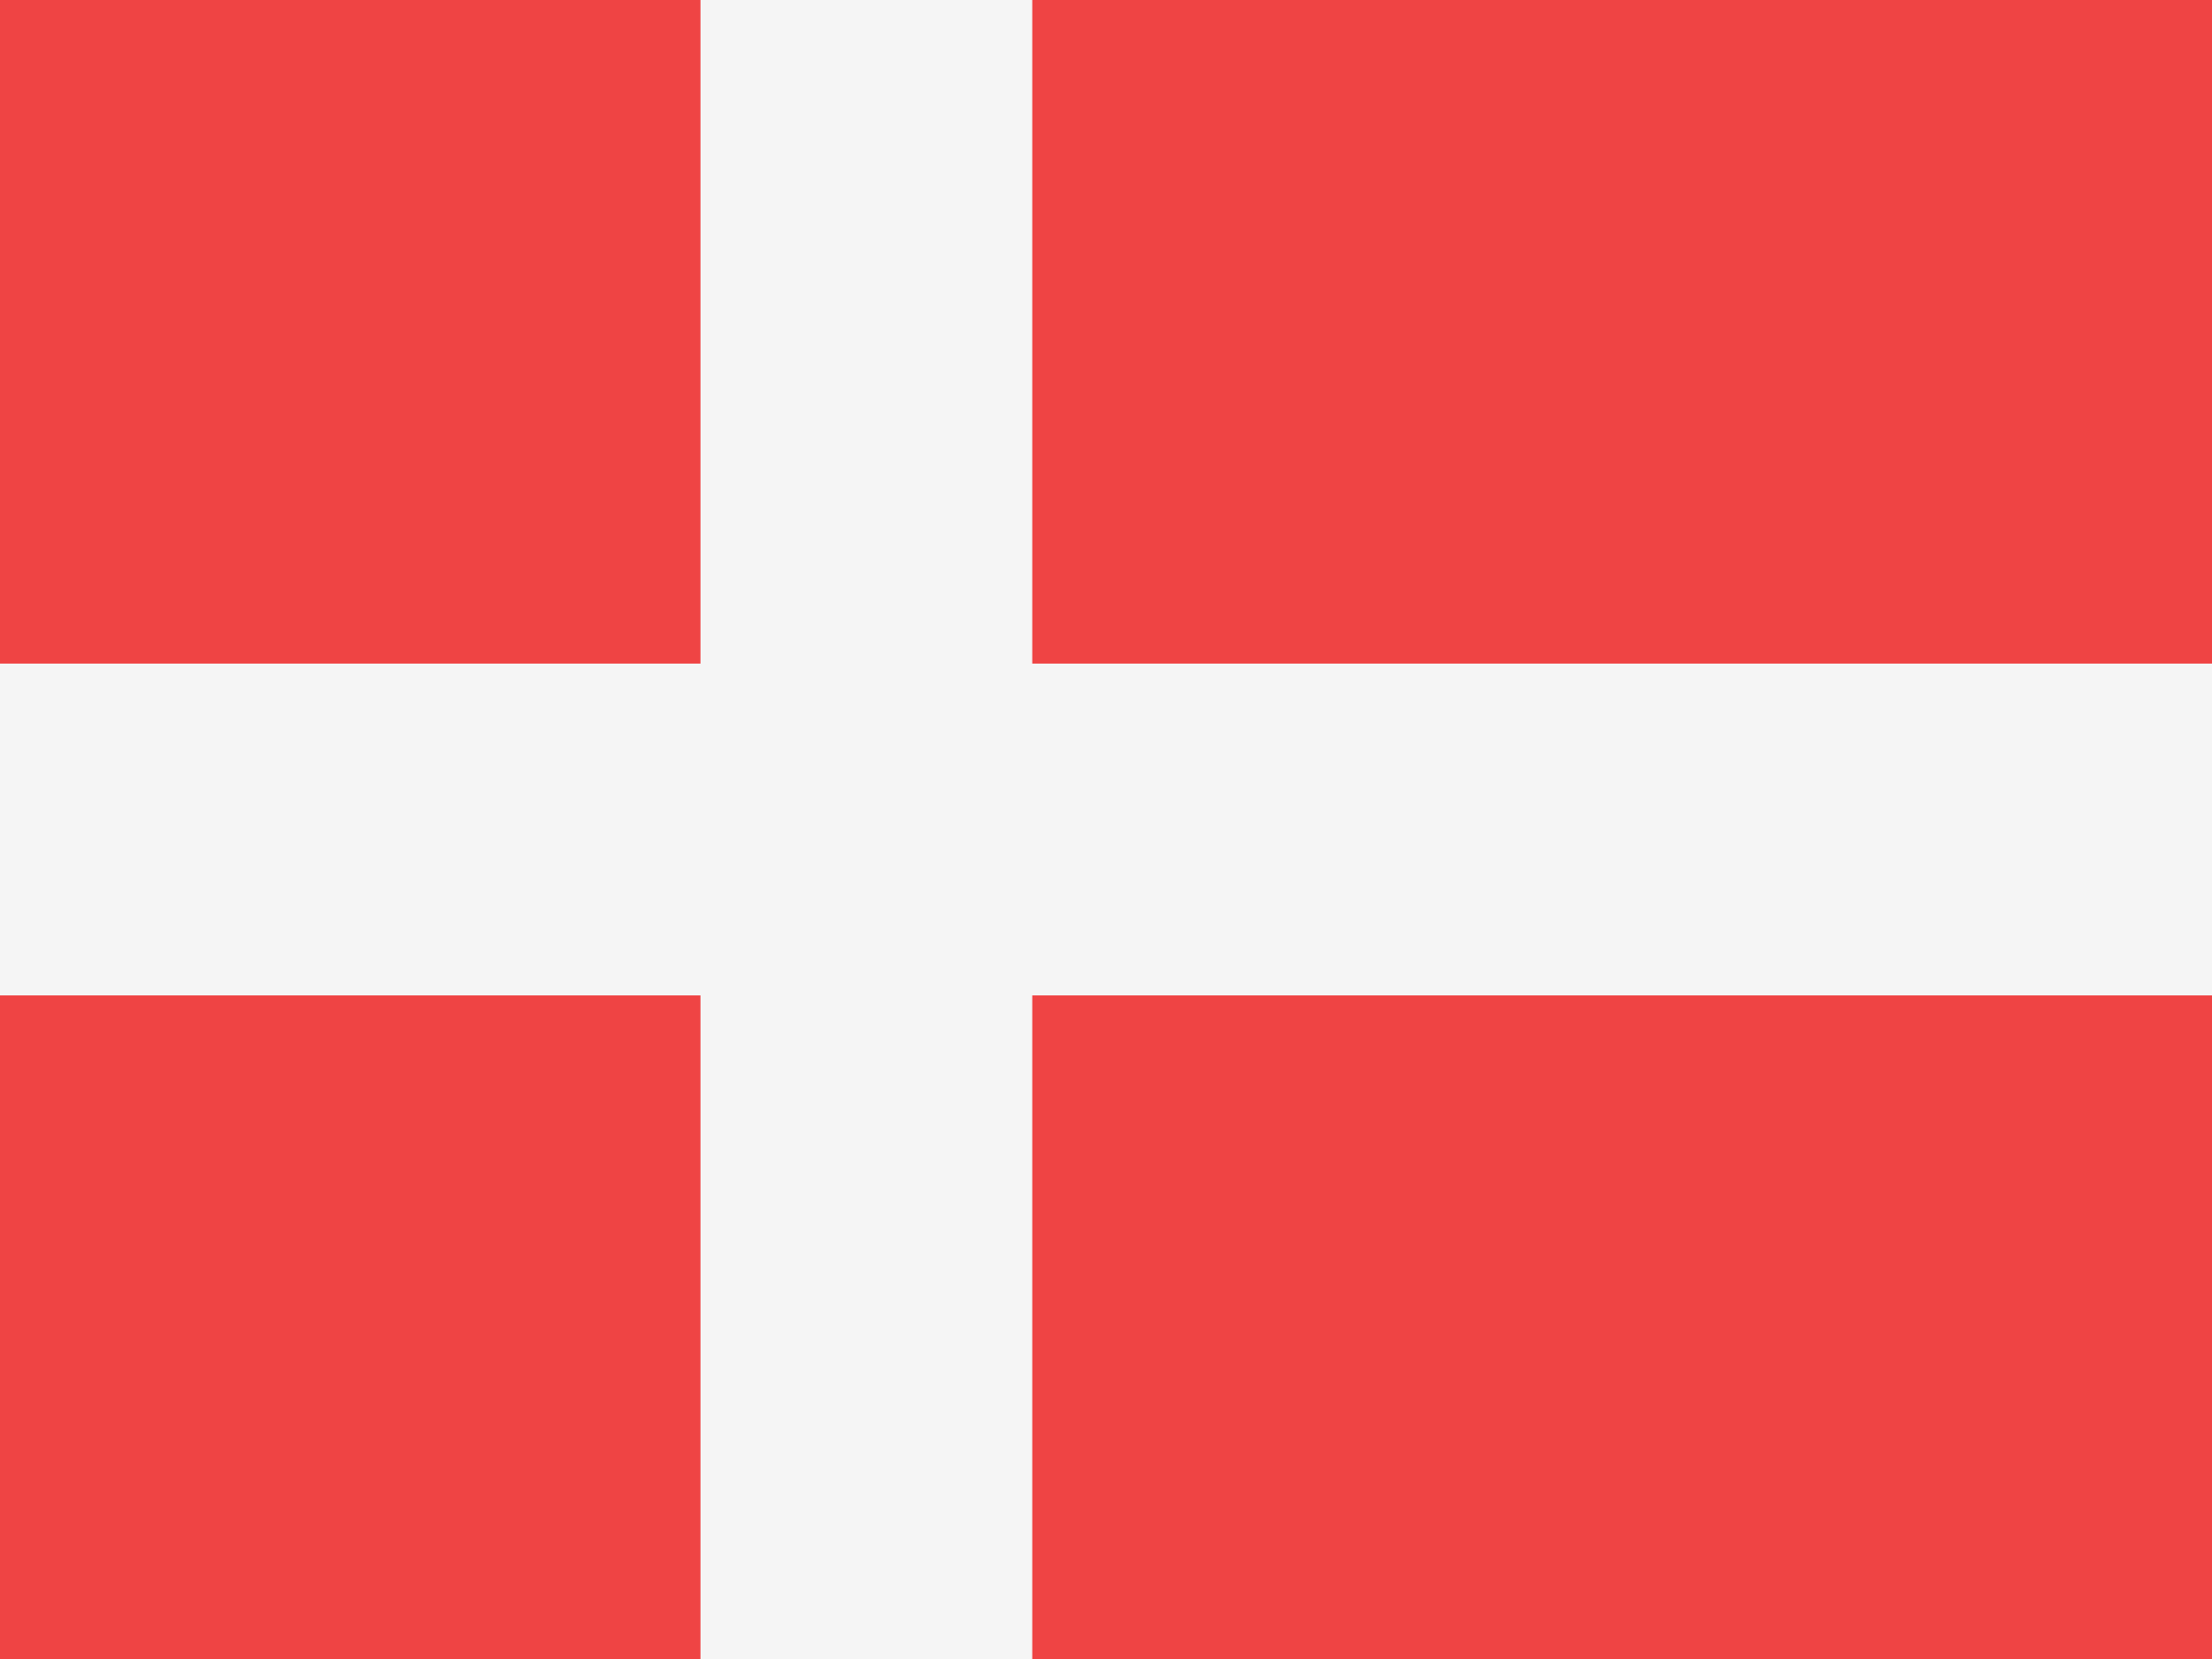 <svg width="48" height="36" viewBox="0 0 48 36" fill="none" xmlns="http://www.w3.org/2000/svg">
<rect x="0" y="0" width="48" height="36" fill="#333333" stroke="none"/>
<g clip-path="url(#clip0_92_941)">
<rect width="48" height="36" fill="#EF4444"/>
<path fill-rule="evenodd" clip-rule="evenodd" d="M22.4 0H15.2V14.4H-1V21.6H15.2V36H22.4V21.6H53V14.4H22.4V0Z" fill="#F5F5F5"/>
</g>
<defs>
<clipPath id="clip0_92_941">
<rect width="48" height="36" fill="white"/>
</clipPath>
</defs>
</svg>
